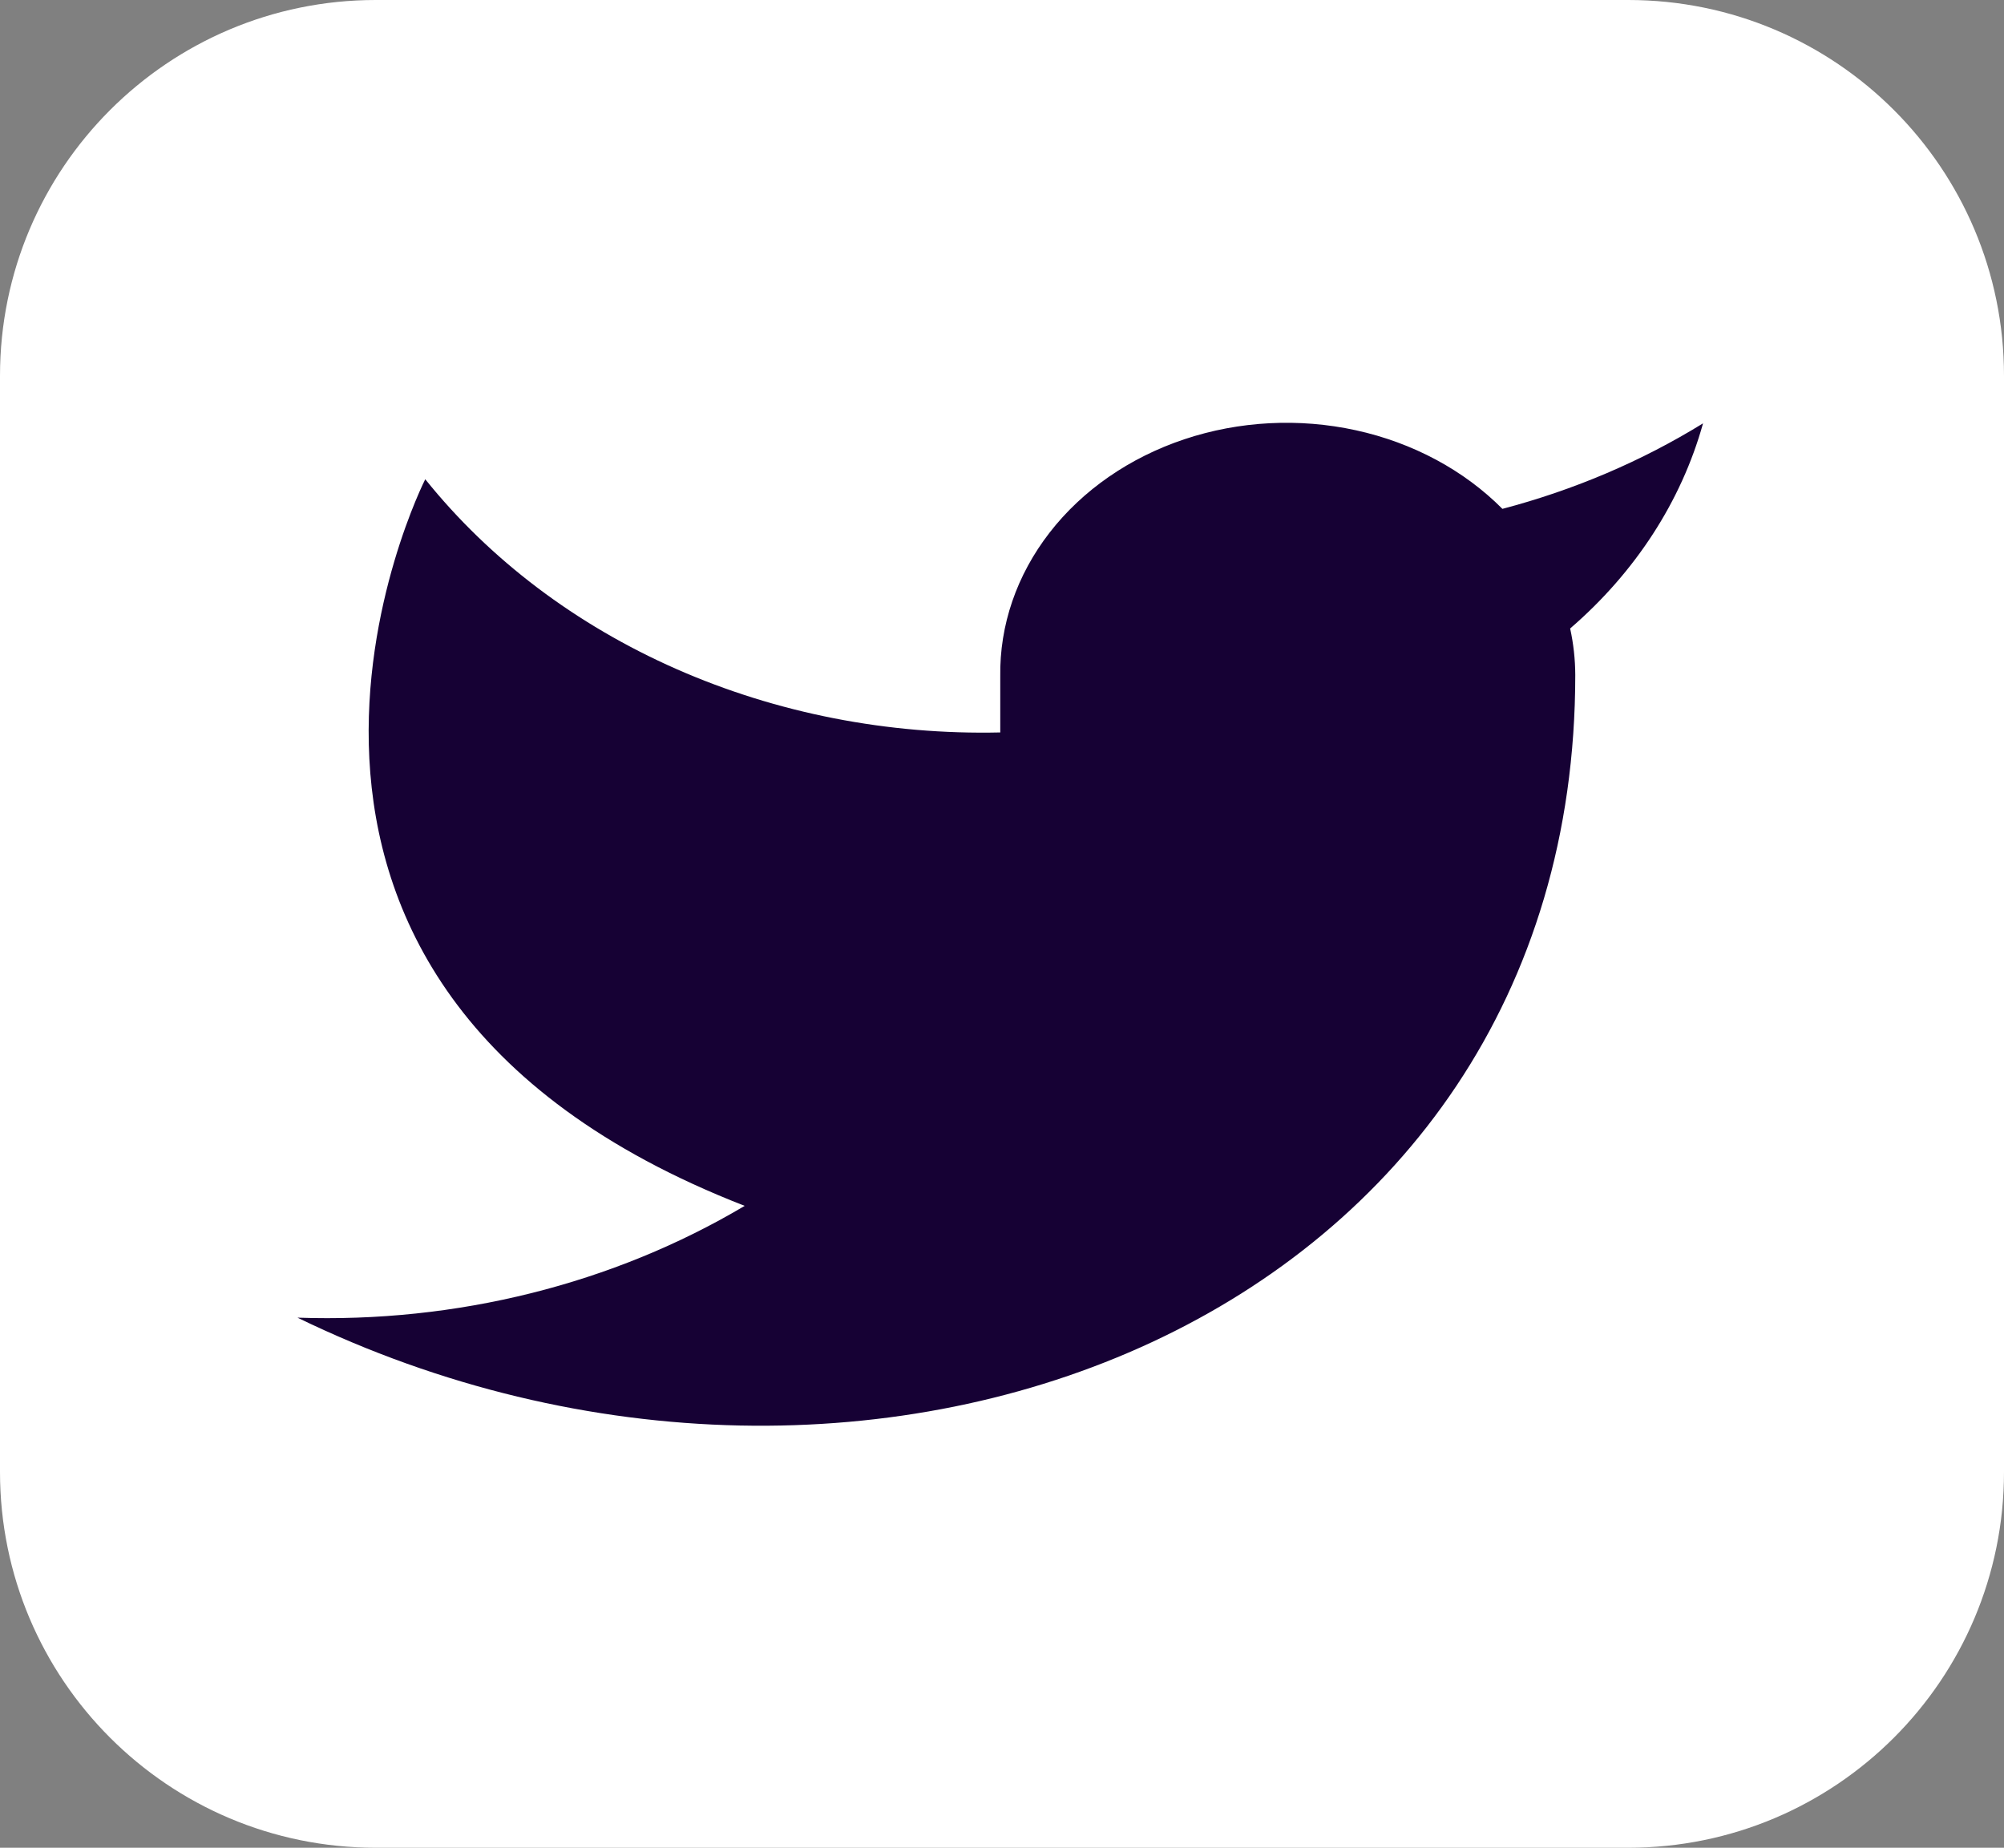 <svg width="128" height="118" viewBox="0 0 128 118" fill="none" xmlns="http://www.w3.org/2000/svg">
<rect x="0" y="0" width="128" height="118" fill="#808080" stroke="none"/>
<path d="M0 24C0 10.745 10.745 0 24 0H104C117.255 0 128 10.745 128 24V94C128 107.255 117.255 118 104 118H24C10.745 118 0 107.255 0 94V24Z" fill="white"/>
<path d="M108.777 27.036C104.869 29.447 100.543 31.291 95.963 32.497C93.506 30.025 90.24 28.273 86.606 27.478C82.973 26.683 79.149 26.883 75.65 28.051C72.151 29.219 69.146 31.299 67.043 34.01C64.939 36.72 63.838 39.93 63.889 43.206V46.775C56.717 46.938 49.611 45.547 43.203 42.725C36.795 39.904 31.284 35.74 27.162 30.605C27.162 30.605 10.838 62.731 47.565 77.008C39.161 81.998 29.149 84.501 19 84.147C55.727 101.995 100.616 84.147 100.616 43.099C100.612 42.104 100.502 41.112 100.289 40.136C104.454 36.543 107.393 32.007 108.777 27.036Z" fill="#160134"/>
</svg>
